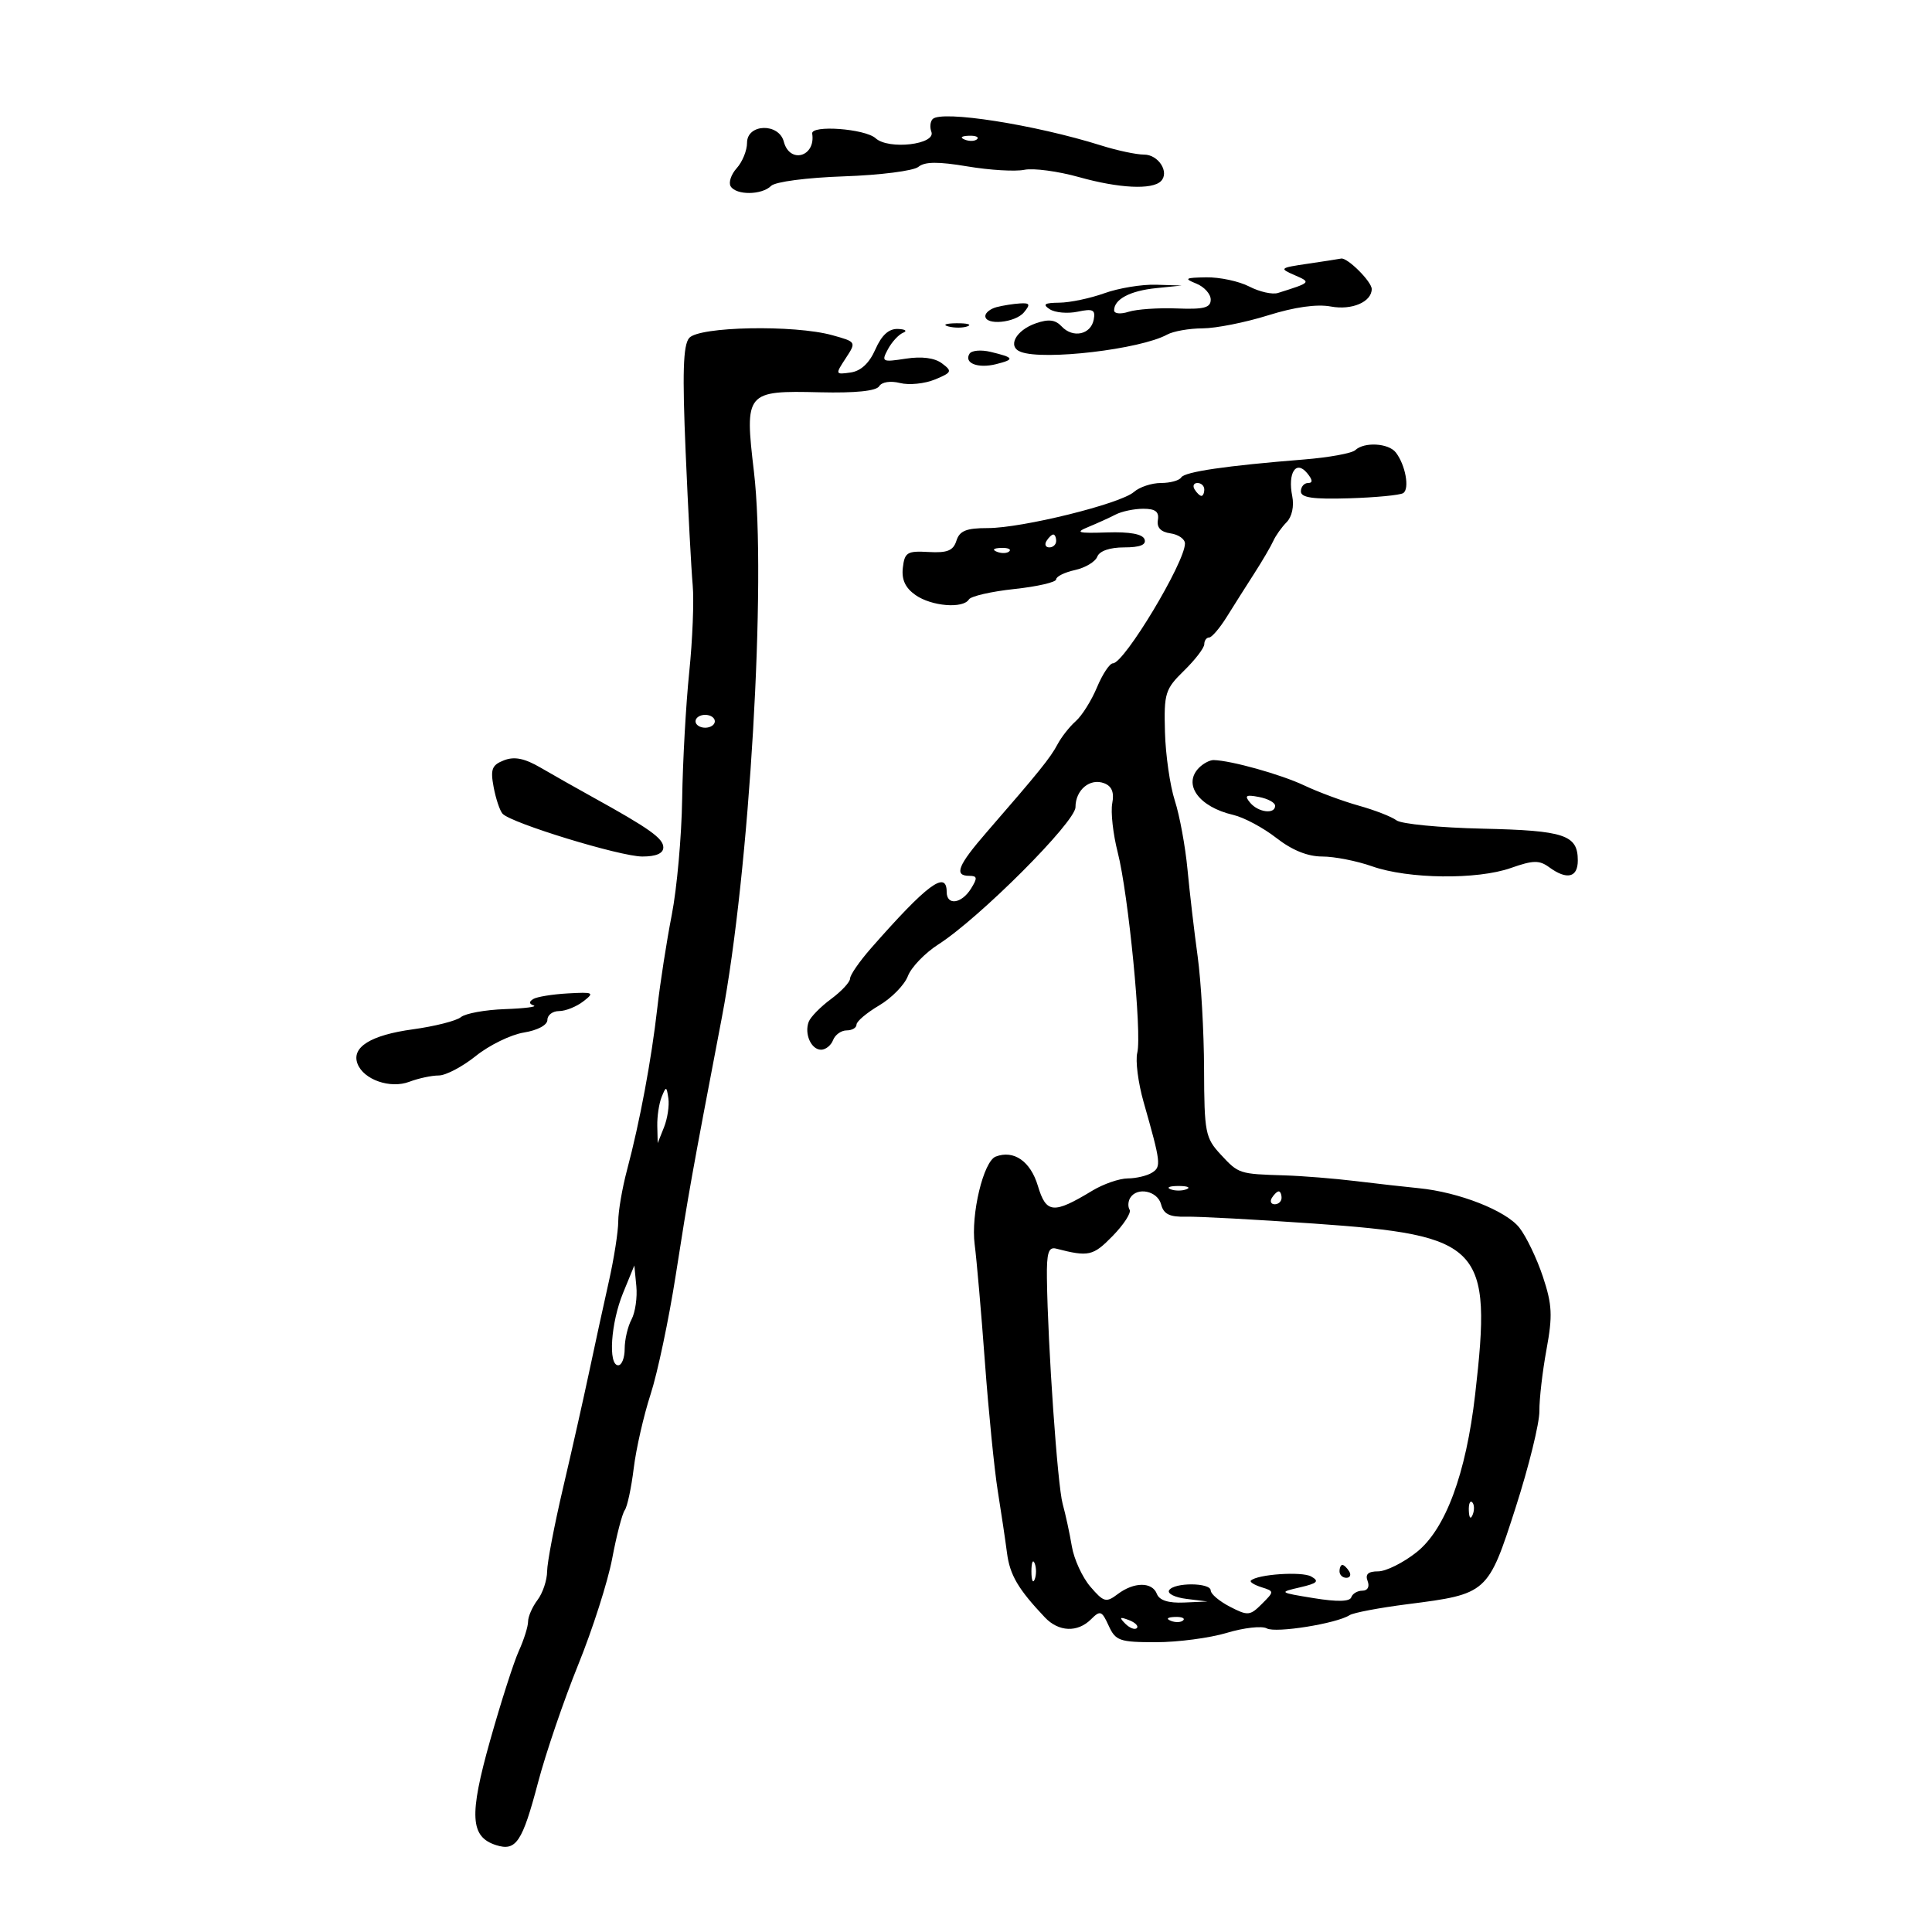 <svg xmlns="http://www.w3.org/2000/svg" width="300" height="300" viewBox="0 0 300 300" version="1.1">
	<path d="M 144.819 18.493 C 144.444 18.879, 144.356 19.764, 144.622 20.458 C 145.381 22.437, 137.990 23.301, 135.967 21.470 C 134.323 19.982, 125.900 19.366, 126.118 20.750 C 126.685 24.341, 122.624 25.493, 121.710 22 C 120.940 19.056, 116 19.204, 116 22.171 C 116 23.365, 115.281 25.137, 114.402 26.108 C 113.523 27.079, 113.100 28.352, 113.461 28.937 C 114.329 30.342, 118.302 30.298, 119.733 28.867 C 120.377 28.223, 125.272 27.582, 131.061 27.383 C 136.668 27.190, 141.864 26.528, 142.608 25.910 C 143.592 25.094, 145.669 25.075, 150.230 25.841 C 153.679 26.421, 157.653 26.657, 159.061 26.367 C 160.470 26.077, 164.295 26.589, 167.561 27.505 C 173.758 29.243, 178.902 29.498, 180.266 28.134 C 181.641 26.759, 179.888 24, 177.643 24.005 C 176.464 24.008, 173.475 23.372, 171 22.593 C 160.715 19.356, 146.187 17.080, 144.819 18.493 M 149.813 21.683 C 150.534 21.972, 151.397 21.936, 151.729 21.604 C 152.061 21.272, 151.471 21.036, 150.417 21.079 C 149.252 21.127, 149.015 21.364, 149.813 21.683 M 203 40.962 C 198.717 41.592, 198.621 41.676, 201 42.712 C 203.622 43.853, 203.616 43.860, 198.437 45.493 C 197.577 45.764, 195.574 45.314, 193.986 44.493 C 192.398 43.672, 189.389 43.029, 187.300 43.063 C 184.015 43.118, 183.805 43.249, 185.750 44.031 C 186.988 44.529, 188 45.648, 188 46.519 C 188 47.789, 186.960 48.062, 182.750 47.897 C 179.863 47.784, 176.488 48.016, 175.250 48.413 C 173.995 48.816, 173 48.717, 173 48.190 C 173 46.465, 175.477 45.154, 179.513 44.743 L 183.500 44.336 179.500 44.212 C 177.300 44.144, 173.700 44.736, 171.500 45.529 C 169.300 46.321, 166.150 46.984, 164.500 47 C 162.179 47.024, 161.839 47.253, 163 48.014 C 163.825 48.554, 165.779 48.727, 167.343 48.398 C 169.723 47.898, 170.128 48.099, 169.831 49.639 C 169.383 51.964, 166.595 52.553, 164.855 50.690 C 163.872 49.638, 162.831 49.512, 160.844 50.204 C 157.721 51.293, 156.379 53.825, 158.495 54.636 C 162.066 56.007, 177.085 54.235, 181.236 51.954 C 182.191 51.429, 184.666 50.994, 186.736 50.987 C 188.806 50.980, 193.378 50.072, 196.896 48.969 C 201.022 47.676, 204.488 47.188, 206.657 47.596 C 209.912 48.206, 213 46.883, 213 44.878 C 213 43.725, 209.214 39.957, 208.250 40.150 C 207.838 40.233, 205.475 40.598, 203 40.962 M 154.750 47.689 C 153.787 47.941, 153 48.564, 153 49.073 C 153 50.576, 157.646 50.132, 159 48.500 C 160.033 47.255, 159.927 47.020, 158.372 47.116 C 157.343 47.180, 155.713 47.438, 154.750 47.689 M 147.269 50.693 C 148.242 50.947, 149.592 50.930, 150.269 50.656 C 150.946 50.382, 150.150 50.175, 148.500 50.195 C 146.850 50.215, 146.296 50.439, 147.269 50.693 M 107.008 52.490 C 106.072 53.618, 105.941 57.936, 106.468 70.240 C 106.850 79.183, 107.343 88.466, 107.562 90.869 C 107.781 93.272, 107.539 99.347, 107.023 104.369 C 106.507 109.391, 106.014 118.250, 105.926 124.056 C 105.839 129.863, 105.113 137.963, 104.313 142.056 C 103.513 146.150, 102.503 152.650, 102.068 156.500 C 101.160 164.526, 99.355 174.195, 97.371 181.654 C 96.617 184.489, 96 188.089, 96 189.654 C 96 191.220, 95.343 195.426, 94.539 199 C 93.735 202.575, 92.364 208.875, 91.491 213 C 90.618 217.125, 88.795 225.225, 87.440 231 C 86.085 236.775, 84.967 242.625, 84.956 244 C 84.945 245.375, 84.276 247.374, 83.468 248.441 C 82.661 249.509, 82 251.016, 82 251.790 C 82 252.564, 81.355 254.616, 80.567 256.349 C 79.779 258.082, 77.770 264.348, 76.101 270.274 C 72.820 281.928, 73.012 285.234, 77.043 286.514 C 80.138 287.496, 81.104 286.049, 83.553 276.763 C 84.751 272.218, 87.555 264, 89.784 258.500 C 92.014 253, 94.389 245.575, 95.062 242 C 95.736 238.425, 96.612 235.050, 97.010 234.500 C 97.408 233.950, 98.035 231.025, 98.403 228 C 98.771 224.975, 99.951 219.800, 101.025 216.500 C 102.099 213.200, 103.856 204.875, 104.929 198 C 106.976 184.895, 107.312 183.014, 112.095 157.963 C 116.382 135.508, 119.053 90.043, 117.071 73.243 C 115.610 60.856, 115.792 60.638, 127.334 60.915 C 132.807 61.047, 136.058 60.715, 136.513 59.979 C 136.927 59.309, 138.268 59.101, 139.763 59.477 C 141.162 59.828, 143.596 59.582, 145.170 58.930 C 147.817 57.833, 147.899 57.644, 146.266 56.421 C 145.125 55.567, 143.132 55.310, 140.637 55.695 C 136.977 56.260, 136.831 56.184, 137.875 54.233 C 138.481 53.101, 139.545 51.946, 140.239 51.666 C 140.932 51.387, 140.569 51.122, 139.430 51.079 C 138.017 51.025, 136.908 52.030, 135.930 54.250 C 134.984 56.400, 133.679 57.616, 132.074 57.843 C 129.694 58.179, 129.680 58.137, 131.318 55.638 C 132.984 53.094, 132.981 53.089, 129.243 52.051 C 123.315 50.404, 108.496 50.697, 107.008 52.490 M 150.545 54.927 C 149.642 56.388, 151.853 57.254, 154.675 56.545 C 157.634 55.803, 157.508 55.523, 153.811 54.637 C 152.332 54.283, 150.863 54.413, 150.545 54.927 M 210.450 69.894 C 209.928 70.385, 206.350 71.039, 202.500 71.347 C 190.342 72.320, 183.961 73.254, 183.413 74.141 C 183.121 74.613, 181.706 75, 180.270 75 C 178.833 75, 176.947 75.625, 176.079 76.389 C 173.986 78.230, 158.734 82, 153.377 82 C 150.039 82, 149.002 82.419, 148.512 83.964 C 148.022 85.507, 147.097 85.881, 144.194 85.714 C 140.876 85.522, 140.469 85.770, 140.193 88.153 C 139.978 90.008, 140.572 91.287, 142.165 92.403 C 144.655 94.147, 149.545 94.546, 150.452 93.078 C 150.765 92.572, 153.941 91.844, 157.511 91.462 C 161.080 91.080, 164 90.405, 164 89.963 C 164 89.521, 165.312 88.871, 166.916 88.518 C 168.521 88.166, 170.081 87.230, 170.385 86.439 C 170.725 85.554, 172.330 85, 174.552 85 C 177.012 85, 178.026 84.601, 177.726 83.750 C 177.436 82.927, 175.442 82.560, 171.893 82.677 C 167.338 82.826, 166.888 82.694, 169 81.824 C 170.375 81.258, 172.281 80.391, 173.236 79.897 C 174.191 79.404, 176.124 79, 177.530 79 C 179.411 79, 180.010 79.463, 179.794 80.750 C 179.598 81.918, 180.248 82.606, 181.750 82.820 C 182.988 82.995, 184 83.707, 184 84.400 C 184 87.319, 174.571 103, 172.816 103 C 172.311 103, 171.197 104.677, 170.341 106.726 C 169.485 108.776, 168.003 111.138, 167.049 111.976 C 166.095 112.814, 164.816 114.440, 164.208 115.589 C 163.107 117.669, 161.336 119.864, 153.250 129.174 C 148.729 134.379, 148.078 136, 150.508 136 C 151.767 136, 151.810 136.332, 150.768 138 C 149.301 140.348, 147 140.654, 147 138.500 C 147 135.060, 143.949 137.330, 135.250 147.243 C 133.462 149.280, 132 151.395, 132 151.943 C 132 152.492, 130.672 153.922, 129.049 155.122 C 127.425 156.322, 125.864 157.911, 125.580 158.652 C 124.861 160.525, 125.954 163, 127.500 163 C 128.207 163, 129.045 162.325, 129.362 161.500 C 129.678 160.675, 130.626 160, 131.469 160 C 132.311 160, 133 159.594, 133 159.099 C 133 158.603, 134.582 157.264, 136.515 156.123 C 138.449 154.983, 140.456 152.930, 140.977 151.562 C 141.497 150.194, 143.627 147.981, 145.711 146.645 C 152.109 142.542, 167 127.635, 167 125.333 C 167 122.654, 169.258 120.778, 171.463 121.624 C 172.648 122.079, 173.034 123.042, 172.710 124.738 C 172.452 126.089, 172.833 129.512, 173.557 132.347 C 175.224 138.874, 177.338 160.518, 176.596 163.472 C 176.288 164.700, 176.728 168.133, 177.572 171.102 C 180.269 180.579, 180.340 181.171, 178.887 182.091 C 178.124 182.574, 176.428 182.976, 175.118 182.985 C 173.808 182.993, 171.333 183.849, 169.618 184.886 C 163.558 188.552, 162.452 188.453, 161.157 184.131 C 160.015 180.319, 157.418 178.518, 154.614 179.595 C 152.711 180.325, 150.735 188.574, 151.346 193.236 C 151.653 195.581, 152.369 203.800, 152.936 211.500 C 153.504 219.200, 154.401 228.200, 154.931 231.500 C 155.460 234.800, 156.107 239.140, 156.367 241.145 C 156.812 244.574, 158.099 246.763, 162.250 251.150 C 164.389 253.411, 167.329 253.528, 169.421 251.436 C 170.839 250.018, 171.093 250.111, 172.153 252.436 C 173.223 254.785, 173.838 255, 179.502 255 C 182.901 255, 187.856 254.346, 190.513 253.546 C 193.169 252.747, 195.958 252.437, 196.710 252.858 C 198.077 253.623, 207.553 252.106, 209.567 250.800 C 210.154 250.420, 214.204 249.653, 218.567 249.097 C 230.964 247.518, 231.062 247.430, 235.358 234.060 C 237.401 227.702, 239.056 220.977, 239.036 219.115 C 239.016 217.254, 239.513 212.947, 240.140 209.544 C 241.108 204.288, 241.024 202.589, 239.578 198.236 C 238.642 195.418, 236.999 191.997, 235.926 190.633 C 233.841 187.982, 226.533 185.114, 220.305 184.502 C 218.212 184.296, 213.800 183.800, 210.500 183.398 C 207.200 182.997, 202.250 182.599, 199.500 182.514 C 192.376 182.294, 192.343 182.283, 189.540 179.260 C 187.160 176.693, 186.998 175.858, 186.967 166.010 C 186.949 160.230, 186.500 152.350, 185.970 148.500 C 185.439 144.650, 184.729 138.575, 184.393 135 C 184.056 131.425, 183.171 126.619, 182.426 124.320 C 181.681 122.021, 180.991 117.231, 180.894 113.676 C 180.727 107.638, 180.924 107.007, 183.858 104.139 C 185.586 102.450, 187 100.602, 187 100.034 C 187 99.465, 187.338 98.997, 187.750 98.994 C 188.162 98.990, 189.400 97.542, 190.500 95.775 C 191.600 94.008, 193.522 90.973, 194.771 89.031 C 196.020 87.089, 197.345 84.825, 197.715 84 C 198.085 83.175, 199.017 81.864, 199.786 81.086 C 200.615 80.249, 200.970 78.600, 200.658 77.039 C 199.935 73.424, 201.244 71.384, 202.961 73.453 C 203.831 74.501, 203.883 75, 203.122 75 C 202.505 75, 202 75.586, 202 76.302 C 202 77.277, 203.884 77.547, 209.476 77.376 C 213.588 77.251, 217.370 76.889, 217.882 76.573 C 218.921 75.931, 218.238 72.173, 216.733 70.250 C 215.600 68.802, 211.837 68.589, 210.450 69.894 M 185.500 76 C 185.840 76.550, 186.316 77, 186.559 77 C 186.802 77, 187 76.550, 187 76 C 187 75.450, 186.523 75, 185.941 75 C 185.359 75, 185.160 75.450, 185.500 76 M 162.500 84 C 162.160 84.550, 162.359 85, 162.941 85 C 163.523 85, 164 84.550, 164 84 C 164 83.450, 163.802 83, 163.559 83 C 163.316 83, 162.840 83.450, 162.500 84 M 154.813 85.683 C 155.534 85.972, 156.397 85.936, 156.729 85.604 C 157.061 85.272, 156.471 85.036, 155.417 85.079 C 154.252 85.127, 154.015 85.364, 154.813 85.683 M 108 112 C 108 112.550, 108.675 113, 109.500 113 C 110.325 113, 111 112.550, 111 112 C 111 111.450, 110.325 111, 109.500 111 C 108.675 111, 108 111.450, 108 112 M 78.267 118.057 C 76.381 118.788, 76.130 119.434, 76.650 122.211 C 76.988 124.020, 77.612 125.884, 78.036 126.353 C 79.350 127.808, 96.306 133, 99.743 133 C 101.888 133, 103 132.516, 103 131.582 C 103 130.182, 100.833 128.642, 92 123.761 C 89.525 122.393, 85.925 120.355, 84 119.233 C 81.458 117.750, 79.889 117.428, 78.267 118.057 M 186.200 119.200 C 183.614 121.786, 186.151 125.300, 191.500 126.539 C 193.150 126.922, 196.161 128.532, 198.191 130.117 C 200.625 132.018, 203.053 133, 205.316 133 C 207.204 133, 210.694 133.686, 213.071 134.525 C 218.666 136.499, 229.381 136.626, 234.614 134.779 C 238.061 133.563, 239.024 133.544, 240.555 134.664 C 243.305 136.675, 245 136.278, 245 133.622 C 245 129.641, 242.962 128.959, 230.210 128.674 C 223.602 128.527, 217.588 127.946, 216.847 127.383 C 216.106 126.821, 213.475 125.795, 211 125.104 C 208.525 124.413, 204.700 122.995, 202.500 121.954 C 198.900 120.251, 191.167 118.088, 188.450 118.024 C 187.873 118.011, 186.860 118.540, 186.200 119.200 M 194.114 124.637 C 195.377 126.160, 198 126.483, 198 125.117 C 198 124.631, 196.871 124.017, 195.491 123.754 C 193.461 123.365, 193.198 123.534, 194.114 124.637 M 82.798 155.129 C 82.116 155.548, 82.140 155.882, 82.870 156.129 C 83.473 156.333, 81.462 156.588, 78.401 156.696 C 75.340 156.804, 72.268 157.363, 71.574 157.938 C 70.881 158.514, 67.517 159.367, 64.100 159.835 C 57.557 160.730, 54.532 162.616, 55.518 165.187 C 56.468 167.663, 60.609 169.099, 63.561 167.977 C 64.974 167.440, 67.027 167, 68.124 167 C 69.220 167, 71.818 165.634, 73.896 163.964 C 75.974 162.294, 79.322 160.660, 81.337 160.333 C 83.481 159.985, 85 159.171, 85 158.369 C 85 157.616, 85.814 157, 86.809 157 C 87.804 157, 89.491 156.328, 90.559 155.506 C 92.361 154.119, 92.190 154.030, 88.162 154.256 C 85.775 154.390, 83.362 154.783, 82.798 155.129 M 102.741 170.332 C 102.333 171.339, 102.029 173.364, 102.063 174.832 L 102.127 177.500 103.106 175.047 C 103.645 173.698, 103.950 171.673, 103.784 170.547 C 103.504 168.647, 103.429 168.632, 102.741 170.332 M 181.750 184.662 C 182.438 184.940, 183.563 184.940, 184.250 184.662 C 184.938 184.385, 184.375 184.158, 183 184.158 C 181.625 184.158, 181.063 184.385, 181.750 184.662 M 175.500 186 C 175.160 186.550, 175.117 187.381, 175.405 187.847 C 175.693 188.312, 174.506 190.148, 172.768 191.926 C 169.724 195.040, 169.054 195.190, 164 193.887 C 162.809 193.580, 162.513 194.530, 162.565 198.500 C 162.701 208.968, 164.210 230.626, 165.004 233.500 C 165.459 235.150, 166.104 238.128, 166.436 240.118 C 166.769 242.109, 168.064 244.927, 169.313 246.381 C 171.385 248.792, 171.756 248.894, 173.542 247.544 C 176.082 245.623, 178.910 245.603, 179.638 247.500 C 180.022 248.500, 181.429 248.947, 183.857 248.840 L 187.500 248.680 184.231 248.275 C 182.433 248.053, 181.222 247.450, 181.540 246.935 C 182.308 245.693, 188 245.728, 188 246.974 C 188 247.510, 189.342 248.643, 190.983 249.491 C 193.760 250.927, 194.102 250.898, 195.932 249.068 C 197.886 247.114, 197.886 247.099, 195.873 246.460 C 194.760 246.106, 194.022 245.645, 194.233 245.434 C 195.212 244.454, 202.143 243.980, 203.596 244.794 C 204.909 245.529, 204.574 245.856, 201.862 246.484 C 198.549 247.252, 198.580 247.276, 203.991 248.158 C 207.638 248.752, 209.597 248.708, 209.825 248.026 C 210.013 247.462, 210.790 247, 211.552 247 C 212.372 247, 212.703 246.388, 212.362 245.500 C 211.957 244.445, 212.443 244, 213.999 244 C 215.216 244, 217.896 242.667, 219.953 241.037 C 224.450 237.475, 227.640 228.889, 229.063 216.513 C 231.716 193.445, 230.181 191.820, 204 189.993 C 194.925 189.360, 185.996 188.880, 184.158 188.927 C 181.612 188.993, 180.691 188.535, 180.291 187.007 C 179.746 184.921, 176.578 184.256, 175.500 186 M 197.500 186 C 197.160 186.550, 197.359 187, 197.941 187 C 198.523 187, 199 186.550, 199 186 C 199 185.450, 198.802 185, 198.559 185 C 198.316 185, 197.840 185.450, 197.500 186 M 96.750 200.770 C 94.842 205.425, 94.403 212, 96 212 C 96.550 212, 97 210.845, 97 209.434 C 97 208.023, 97.477 205.977, 98.060 204.888 C 98.643 203.799, 98.980 201.466, 98.810 199.704 L 98.500 196.500 96.750 200.770 M 228.079 234.583 C 228.127 235.748, 228.364 235.985, 228.683 235.188 C 228.972 234.466, 228.936 233.603, 228.604 233.271 C 228.272 232.939, 228.036 233.529, 228.079 234.583 M 160.158 244 C 160.158 245.375, 160.385 245.938, 160.662 245.250 C 160.940 244.563, 160.940 243.438, 160.662 242.750 C 160.385 242.063, 160.158 242.625, 160.158 244 M 208 244 C 208 244.550, 208.477 245, 209.059 245 C 209.641 245, 209.840 244.550, 209.500 244 C 209.160 243.450, 208.684 243, 208.441 243 C 208.198 243, 208 243.450, 208 244 M 174.733 252.124 C 175.412 252.808, 176.219 253.115, 176.526 252.807 C 176.834 252.499, 176.279 251.940, 175.293 251.564 C 173.868 251.022, 173.753 251.136, 174.733 252.124 M 181.813 251.683 C 182.534 251.972, 183.397 251.936, 183.729 251.604 C 184.061 251.272, 183.471 251.036, 182.417 251.079 C 181.252 251.127, 181.015 251.364, 181.813 251.683" stroke="none" fill="black" fill-rule="evenodd"/>
</svg>
